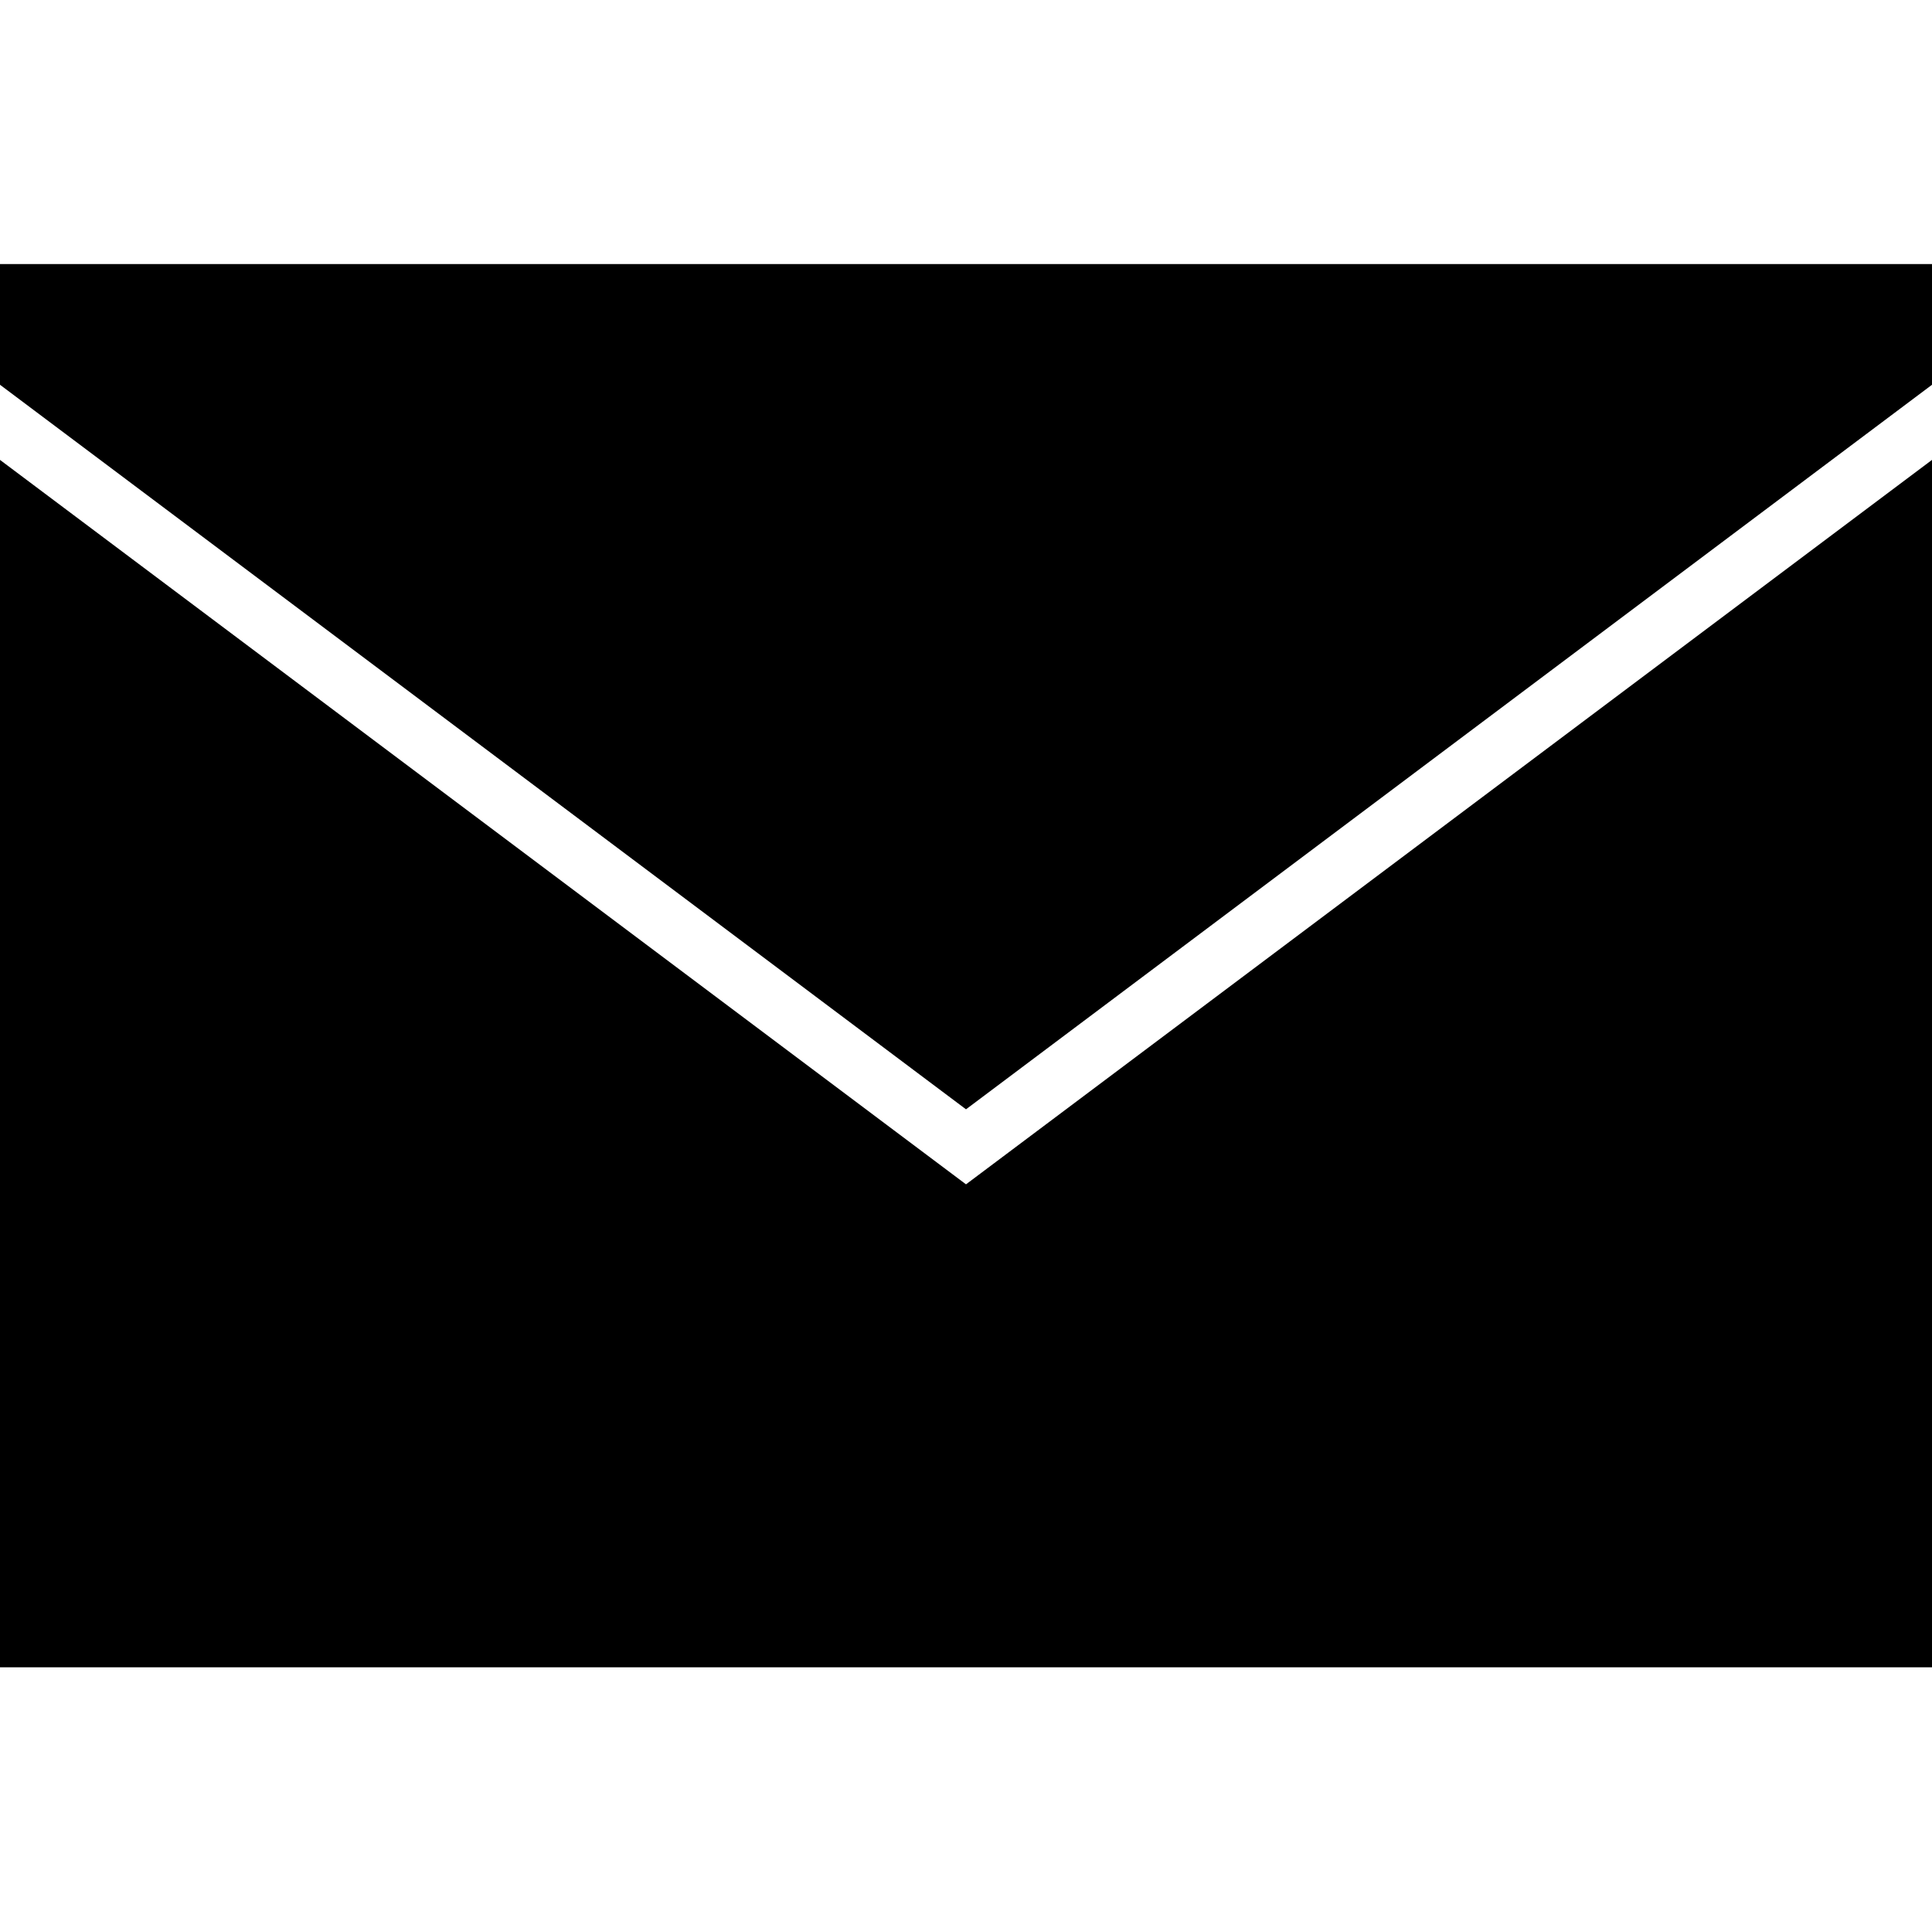 <?xml version="1.0" encoding="utf-8"?>
<!-- Generator: Adobe Illustrator 22.1.0, SVG Export Plug-In . SVG Version: 6.00 Build 0)  -->
<svg version="1.1" id="Layer_1" xmlns="http://www.w3.org/2000/svg" xmlns:xlink="http://www.w3.org/1999/xlink" x="0px" y="0px"
	 width="19.234px" height="19.23px" viewBox="0 0 19.234 19.23" enable-background="new 0 0 19.234 19.23" xml:space="preserve">
<polygon points="19.234,16.601 0,16.601 0,4.579 9.617,11.792 19.234,4.579 "/>
<polygon points="0,2.629 19.234,2.629 19.234,3.831 9.617,11.045 0,3.831 "/>
</svg>
